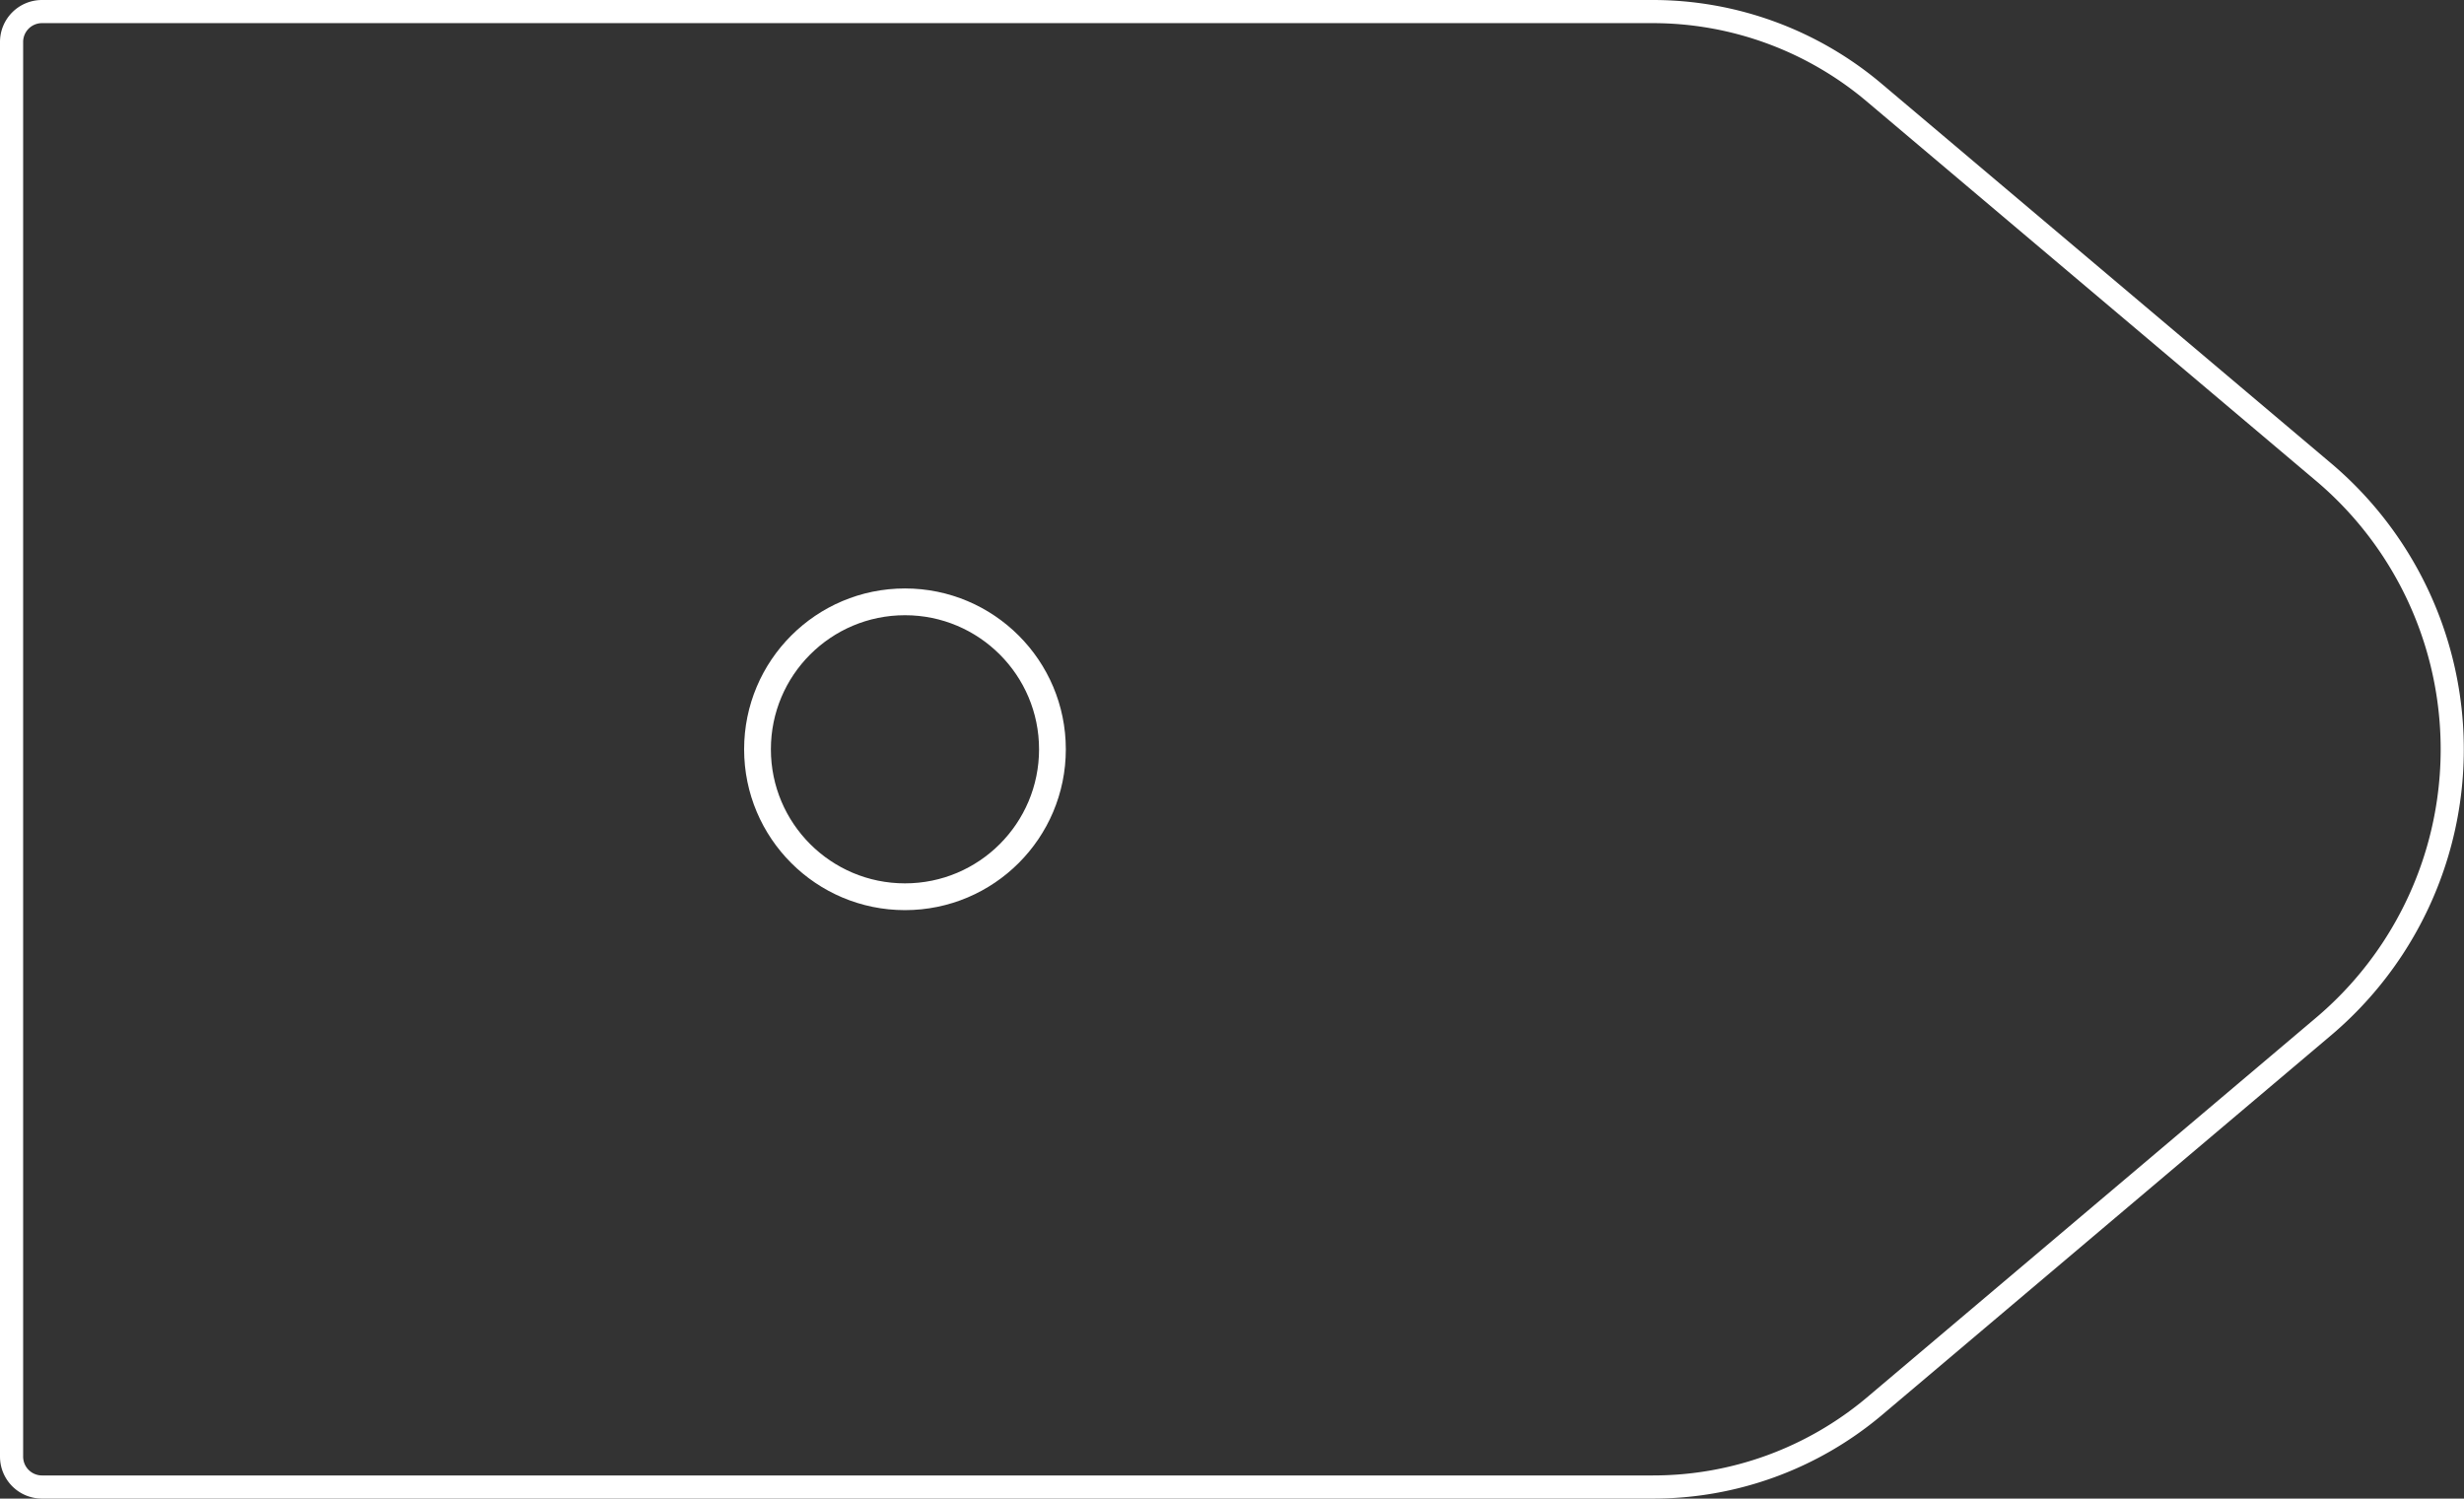 <svg xmlns="http://www.w3.org/2000/svg" viewBox="0 0 108.61 66.06"><rect x="0" y="0" width="108.61" height="66.06" fill="#333333" stroke="none"/><defs><style>.cls-1,.cls-2{fill:none;stroke:#fff;}.cls-1{stroke-linejoin:round;stroke-width:1.02px;}.cls-2{stroke-miterlimit:10;stroke-width:1.18px;}</style></defs><title>25_4</title><g id="Layer_2" data-name="Layer 2"><g id="Layer_2-2" data-name="Layer 2"><path class="cls-1" d="M72.85,65.55h-71A1.34,1.34,0,0,1,.51,64.21V1.85A1.34,1.34,0,0,1,1.85.51h71a15.13,15.13,0,0,1,9.76,3.57l19.81,16.73a16,16,0,0,1,0,24.44L82.61,62A15.13,15.13,0,0,1,72.85,65.55Z"/><circle class="cls-2" cx="39.89" cy="33.03" r="6.5"/></g></g></svg>